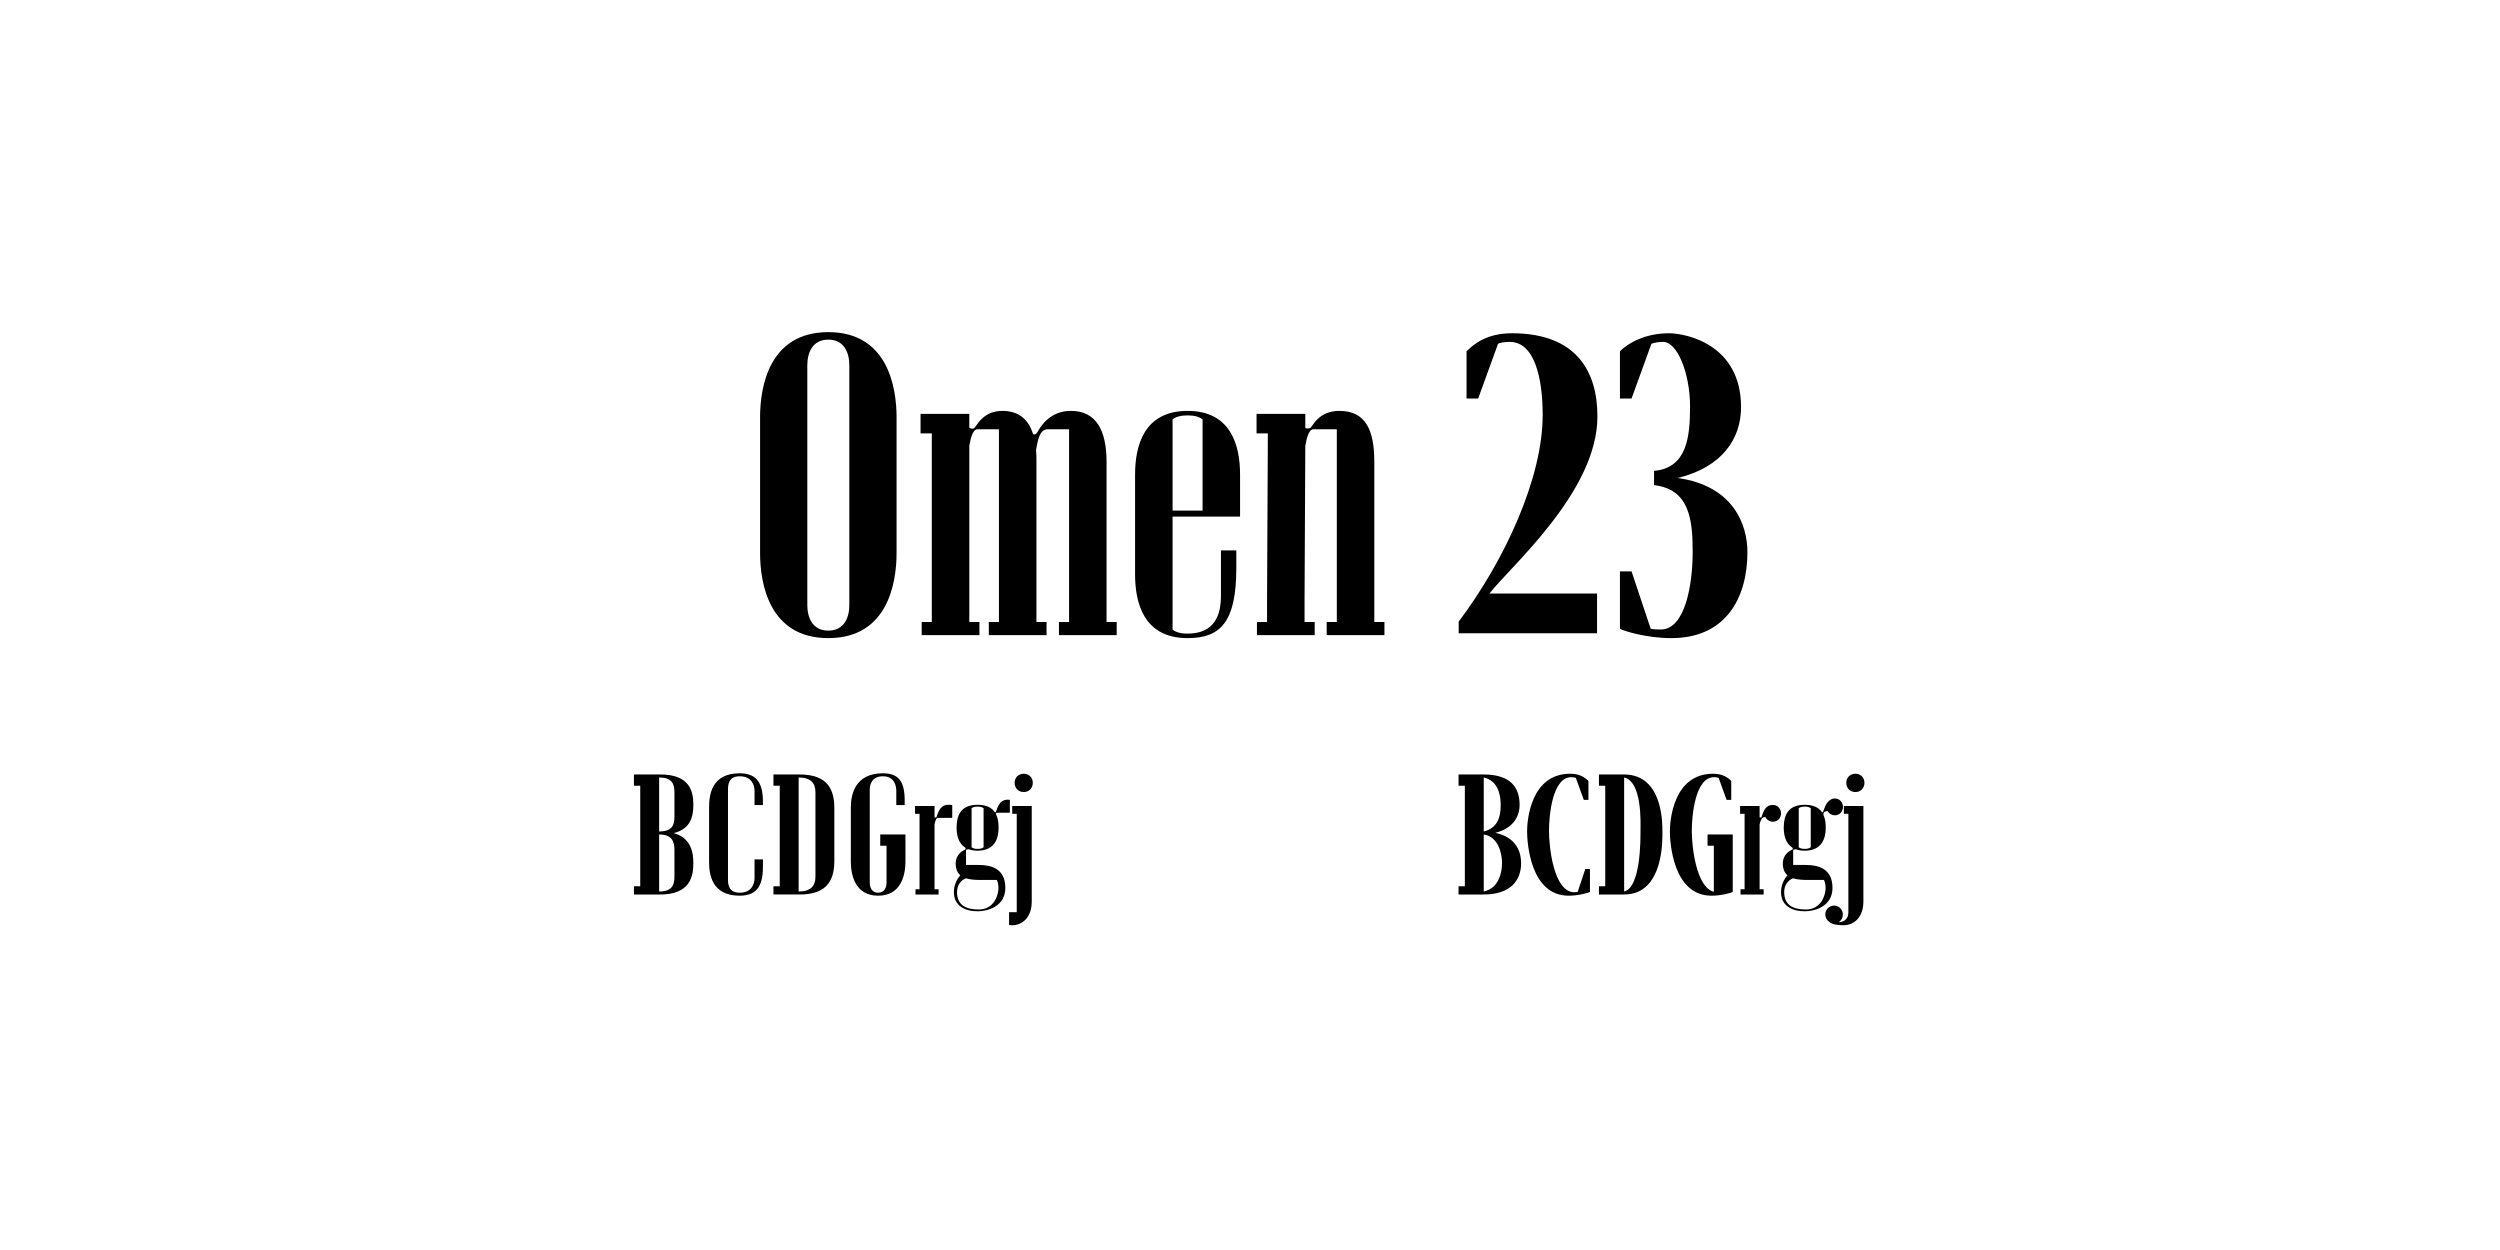 <?xml version="1.0" encoding="utf-8"?>
<!-- Generator: Adobe Illustrator 22.1.0, SVG Export Plug-In . SVG Version: 6.00 Build 0)  -->
<svg version="1.1" id="レイヤー_1" xmlns="http://www.w3.org/2000/svg" xmlns:xlink="http://www.w3.org/1999/xlink" x="0px"
	 y="0px" viewBox="0 0 800 400" enable-background="new 0 0 800 400" xml:space="preserve">
<rect fill="#FFFFFF" width="800" height="400"/>
<g>
	<path d="M286.902,133.523v43.438c0,9.719-2.881,27.238-21.84,27.238s-21.838-17.519-21.838-27.238v-43.438
		c0-9.719,2.879-27.239,21.838-27.239S286.902,123.803,286.902,133.523z M271.783,116.843
		c0-3.84-1.56-8.16-6.721-8.16s-6.719,4.32-6.719,8.16v76.797c0,3.84,1.559,8.16,6.719,8.16
		s6.721-4.32,6.721-8.16V116.843z"/>
	<path d="M357.34,199.04v4.199h-18.479V199.04h3.24v-61.678h-6.84c-2.76,0-3.24,4.08-3.721,6.6
		c0.121,1.2,0.121,2.519,0.121,3.84V199.04h3.238v4.199h-18.479V199.04h3.24v-61.678h-6.84
		c-1.56,0-2.16,2.76-2.641,5.28V199.04h3.24v4.199h-18.479V199.04h3.238v-60.358h-3.6v-6.239h15.6v4.439
		c0.721,0.48,1.44,0.36,1.801-0.12c0.959-1.32,3.119-5.279,8.76-5.279c5.279,0,8.398,2.76,9.84,7.439
		c0.478,0.24,0.959,0.12,1.44-0.72c1.199-2.16,4.199-6.72,10.68-6.72c8.16,0,11.398,6.359,11.398,16.319
		V199.04H357.34z"/>
	<path d="M396.82,151.882v13.44h-21.6v36.118c0.961,0.84,2.519,1.32,4.801,1.32
		c8.879,0,10.68-6.24,10.68-12.12v-14.52h4.92v5.64c0,17.279-5.041,22.439-15.6,22.439
		c-14.039,0-16.799-11.279-16.799-20.399v-31.919c0-9.12,2.76-20.399,16.799-20.399
		S396.82,142.762,396.82,151.882z M384.82,163.401v-29.159c-0.959-0.84-2.519-1.32-4.799-1.32
		s-3.84,0.48-4.801,1.32v29.159H384.82z"/>
	<path d="M443.019,199.04v4.199h-18.48V199.04h3.24v-61.678h-7.439c-1.56,0-2.16,2.76-2.641,5.28v-0.36
		l-0.24,48.838v7.92h3.24v4.199h-18.479V199.04h3.24v-7.92l0.238-48.838v-3.6h-3.6v-6.239h15.6v4.56
		c0.721,0.12,1.44,0.24,1.801-0.24c0.959-1.32,3.119-5.279,9.119-5.279c8.52,0,11.16,6.359,11.16,16.319
		V199.04H443.019z"/>
	<path d="M493.656,132.803c0-11.64-2.519-23.399-10.559-23.399c-1.92,0-3.361,0.36-3.721,0.6l-6.359,17.52
		h-3.721v-15.12c2.519-2.52,6.721-5.76,14.52-5.76c21,0,27.359,12.6,27.359,26.639
		c0,23.999-27.6,47.758-34.559,56.638h34.44v12.719h-44.279v-3.72C481.416,179.481,493.656,153.082,493.656,132.803
		z"/>
	<path d="M534.096,106.644c5.16,0,23.039,3.36,23.039,23.639c0,10.08-6,19.199-20.279,22.679
		c18,2.52,22.32,15.119,22.32,23.759c0,14.04-6.481,27.479-24.359,27.479c-7.92,0-15.24-2.279-16.439-3v-18.359
		h3.719l6.121,18.359c0.719,0.24,2.76,0.24,3.24,0.24c7.799,0,10.199-14.399,10.199-24.838
		c0-10.44-1.08-20.04-12.359-21.359v-4.56c10.559-0.96,11.52-10.92,11.52-20.64
		c0-10.319-3.961-20.639-8.641-20.639c-1.68,0-2.519,0.24-3.719,0.6l-6.361,17.52h-3.719v-15.12
		C520.896,109.883,526.297,106.644,534.096,106.644z"/>
</g>
<g>
	<g>
		<path d="M221.871,276.255c0,4.177-1.008,10.129-10.945,9.985h-8.065v-2.641h2.016v-32.163h-2.016v-3.601h8.065
			c9.938-0.144,10.945,5.521,10.945,9.697c0,3.408-0.672,7.681-6.289,9.072
			C221.199,268.143,221.871,272.847,221.871,276.255z M211.166,266.078c3.744-0.096,4.656-1.872,4.656-4.656v-7.921
			c0-2.833-0.959-4.704-4.896-4.704v17.281H211.166z M215.822,271.935c0-2.784-0.912-4.8-4.656-4.896h-0.24v18.241
			c3.938,0,4.896-1.871,4.896-4.704V271.935z"/>
		<path d="M226.908,258.35c0-3.889,0.721-10.896,9.793-10.896c6.098,0,7.586,3.936,7.441,10.176h-2.688v-4.512
			c0-2.017-1.01-4.705-4.754-4.705c-3.551,0-3.744,2.688-3.744,4.225v28.803c0,1.536,0.193,4.225,3.744,4.225
			c3.744,0,4.754-2.688,4.754-4.705v-5.952h2.688v1.44c0.144,6.24-1.344,10.176-7.441,10.176
			c-9.072,0-9.793-7.008-9.793-10.896V258.35z"/>
		<path d="M266.99,258.733v16.609c0,5.329-1.488,11.041-11.424,10.898h-8.065v-2.641h2.016v-32.163h-2.016v-3.601
			h8.065C265.502,247.692,266.99,253.404,266.99,258.733z M260.941,253.501c0-2.833-1.44-4.704-5.375-4.704v36.482
			c3.936,0,5.375-1.871,5.375-4.704V253.501z"/>
		<path d="M289.742,267.038v8.688c0,3.889-1.152,10.896-8.736,10.896c-7.586,0-8.738-7.008-8.738-10.896v-17.377
			c0-3.889,1.201-10.896,10.273-10.896c6.098,0,7.106,3.936,6.961,10.176h-2.688v-4.512
			c0-1.537-0.529-4.705-4.273-4.705c-3.553,0-4.225,2.688-4.225,4.225v29.763c0,1.536,0.625,3.265,2.689,3.265
			s2.688-1.728,2.688-3.265v-11.761h-2.016v-3.601H289.742z"/>
		<path d="M299.053,284.56h1.297v1.681h-7.393v-1.681h1.295v-24.145h-1.44v-2.496h6.24v3.647
			c0.287,0.048,0.48,0.097,0.625-0.096c0.383-0.816,0.863-3.937,3.744-3.937c0.336,0,1.008,0,1.295,0.096v4.08
			h-4.607c-0.529,0-0.865,1.105-1.057,2.113V284.56z"/>
		<path d="M318.732,260.558c0.625,1.248,0.816,2.784,0.816,4.32c0,3.216-1.103,7.345-6.721,7.345
			c-1.057,0-1.969-0.144-2.736-0.432c-0.385-0.049-0.961,0-0.961,0.336v4.656h3.938
			c3.648,0,8.641,0.863,8.641,7.344c0,5.953-5.713,7.489-8.834,7.489c-4.08,0-7.631-1.728-7.631-6.144
			c0-1.921,0.768-3.984,2.062-5.376c-0.912-0.769-1.488-1.969-1.488-3.793c0-3.023,2.449-4.176,2.977-4.416
			c0.289-0.192,0.289-0.385,0.096-0.625c-2.256-1.44-2.783-4.127-2.783-6.384c0-3.648,1.103-7.345,6.721-7.345
			c2.881,0,4.561,0.96,5.519,2.4c0.144,0.048,0.24,0.048,0.336-0.096c0.385-0.816,0.865-3.938,3.746-3.938
			c0.336,0,0.432,0,0.719,0.049v4.129h-4.031C318.781,260.078,318.684,260.222,318.732,260.558z M309.084,281.055
			c-1.633,0.625-2.832,2.209-2.832,4.417c0,4.032,2.688,5.568,6.912,5.568c4.992,0,6.336-4.704,6.336-6.816
			c0-0.673-0.096-2.064-0.576-2.64h-5.137C312.107,281.584,310.477,281.487,309.084,281.055z M312.828,258.109
			c-0.912,0-1.537,0.191-1.92,0.527v12.482c0.383,0.336,1.008,0.527,1.92,0.527s1.535-0.191,1.92-0.527v-12.482
			C314.363,258.301,313.74,258.109,312.828,258.109z"/>
		<path d="M323.867,296.08c-0.336,0-0.863-0.047-0.961-0.096v-4.08h2.449v-31.49h-1.44v-2.496h6.24v30.578
			C330.156,293.44,327.275,296.08,323.867,296.08z M324.684,250.477c0-1.632,1.199-2.881,2.928-2.881
			c1.68,0,2.881,1.249,2.881,2.881c0,1.728-1.201,2.977-2.881,2.977
			C325.883,253.453,324.684,252.205,324.684,250.477z"/>
	</g>
	<g>
		<path d="M486.752,276.255c0,5.568-3.506,9.985-11.953,9.985h-8.065v-2.641h2.016v-32.163h-2.016v-3.601h8.065
			c8.977,0,11.473,4.561,11.473,9.697c0,4.032-2.305,7.584-7.777,8.977C484.158,267.71,486.752,271.358,486.752,276.255
			z M480.223,257.533c0-3.36-0.961-7.729-5.424-8.736v17.281C479.262,264.975,480.223,261.47,480.223,257.533z
			 M480.654,276.111c0-3.121-1.295-8.449-5.856-9.073v18.241C479.551,284.272,480.654,279.327,480.654,276.111z"/>
		<path d="M508.303,249.9v6.049h-1.488l-2.543-7.009c-0.144-0.096-0.721-0.239-1.488-0.239
			c-5.953,0-7.106,12-7.106,17.232s1.537,19.586,8.113,19.586c0.191,0,0.768-0.048,1.057-0.096l2.447-7.345h1.488
			v7.345c-0.48,0.288-3.648,1.199-6.816,1.199c-12.289,0-13.297-16.992-13.297-20.594
			c0-3.6,1.152-18.434,13.824-18.434C505.615,247.596,507.295,248.893,508.303,249.9z"/>
		<path d="M519.727,286.24h-8.065v-2.641h2.016v-32.163h-2.016v-3.601h8.065c12.672,0,12.24,16.466,12.24,18.193
			C531.967,267.758,532.734,286.24,519.727,286.24z M524.959,265.934c0-2.064,0.672-15.793-5.232-17.137v36.482
			C525.15,284.031,524.959,267.998,524.959,265.934z"/>
		<path d="M548.189,247.596c3.121,0,4.801,1.297,5.809,2.305v6.049h-1.488l-2.543-7.009
			c-0.144-0.096-0.721-0.239-1.488-0.239c-5.953,0-7.106,12-7.106,17.232c0,4.945,1.393,18.002,7.057,19.441v-14.736
			h-2.016v-3.601h8.065v18.386c-0.48,0.288-3.648,1.199-6.816,1.199c-12.289,0-13.297-16.992-13.297-20.594
			C534.365,262.43,535.518,247.596,548.189,247.596z"/>
		<path d="M569.934,260.317c0,1.44-1.103,2.64-2.592,2.64c-1.057,0-1.969-0.623-2.4-1.487
			c-0.287,0-0.623,0.048-0.816,0.144c-0.383,0.192-0.863,1.201-1.055,2.209v20.737h1.295v1.681h-7.393v-1.681h1.297
			v-24.145h-1.441v-2.496h6.242v3.647c0.287,0.048,0.478,0.144,0.623-0.096c0.385-0.816,0.768-3.889,3.648-3.889
			C568.83,257.581,569.934,258.781,569.934,260.317z"/>
		<path d="M589.758,258.254c0,1.44-1.103,2.64-2.592,2.64c-1.008,0-1.871-0.528-2.352-1.345
			c-0.865,0.049-1.441,0.336-1.297,1.297c0.576,1.199,0.721,2.641,0.721,4.032c0,3.216-1.103,7.345-6.721,7.345
			c-1.057,0-1.969-0.144-2.736-0.432c-0.385-0.049-0.961,0-0.961,0.336v4.656h3.938
			c3.648,0,8.641,0.863,8.641,7.344c0,5.953-5.713,7.489-8.834,7.489c-4.08,0-7.631-1.728-7.631-6.144
			c0-1.921,0.768-3.984,2.062-5.376c-0.912-0.769-1.488-1.969-1.488-3.793c0-3.023,2.449-4.176,2.977-4.416
			c0.289-0.192,0.289-0.385,0.096-0.625c-2.256-1.44-2.783-4.127-2.783-6.384c0-3.648,1.103-7.345,6.721-7.345
			c2.881,0,4.561,0.96,5.519,2.4c0.144,0.048,0.24,0.048,0.336-0.096c0.336-0.672,0.721-2.929,2.353-3.889
			c0.383-0.288,0.912-0.432,1.44-0.432C588.654,255.518,589.758,256.717,589.758,258.254z M573.773,281.055
			c-1.633,0.625-2.832,2.209-2.832,4.417c0,4.032,2.688,5.568,6.912,5.568c4.992,0,6.336-4.704,6.336-6.816
			c0-0.673-0.096-2.064-0.576-2.64h-5.137C576.797,281.584,575.166,281.487,573.773,281.055z M577.518,258.109
			c-0.912,0-1.537,0.191-1.92,0.527v12.482c0.383,0.336,1.008,0.527,1.92,0.527s1.535-0.191,1.92-0.527v-12.482
			C579.053,258.301,578.43,258.109,577.518,258.109z"/>
		<path d="M590.045,257.918h6.24v30.578c0,4.944-2.881,7.584-6.432,7.584c-2.305,0-3.648-0.383-4.465-1.056
			c-0.768-0.479-1.297-1.392-1.297-2.353c0-1.584,1.248-2.88,2.832-2.88c1.586,0,2.785,1.296,2.785,2.88
			c0,1.008-0.527,1.969-1.344,2.449c1.008-0.049,3.119-0.433,3.119-3.265v-31.442h-1.44V257.918z M590.812,250.477
			c0-1.632,1.201-2.881,2.93-2.881c1.68,0,2.879,1.249,2.879,2.881c0,1.728-1.199,2.977-2.879,2.977
			C592.014,253.453,590.812,252.205,590.812,250.477z"/>
	</g>
</g>
</svg>
